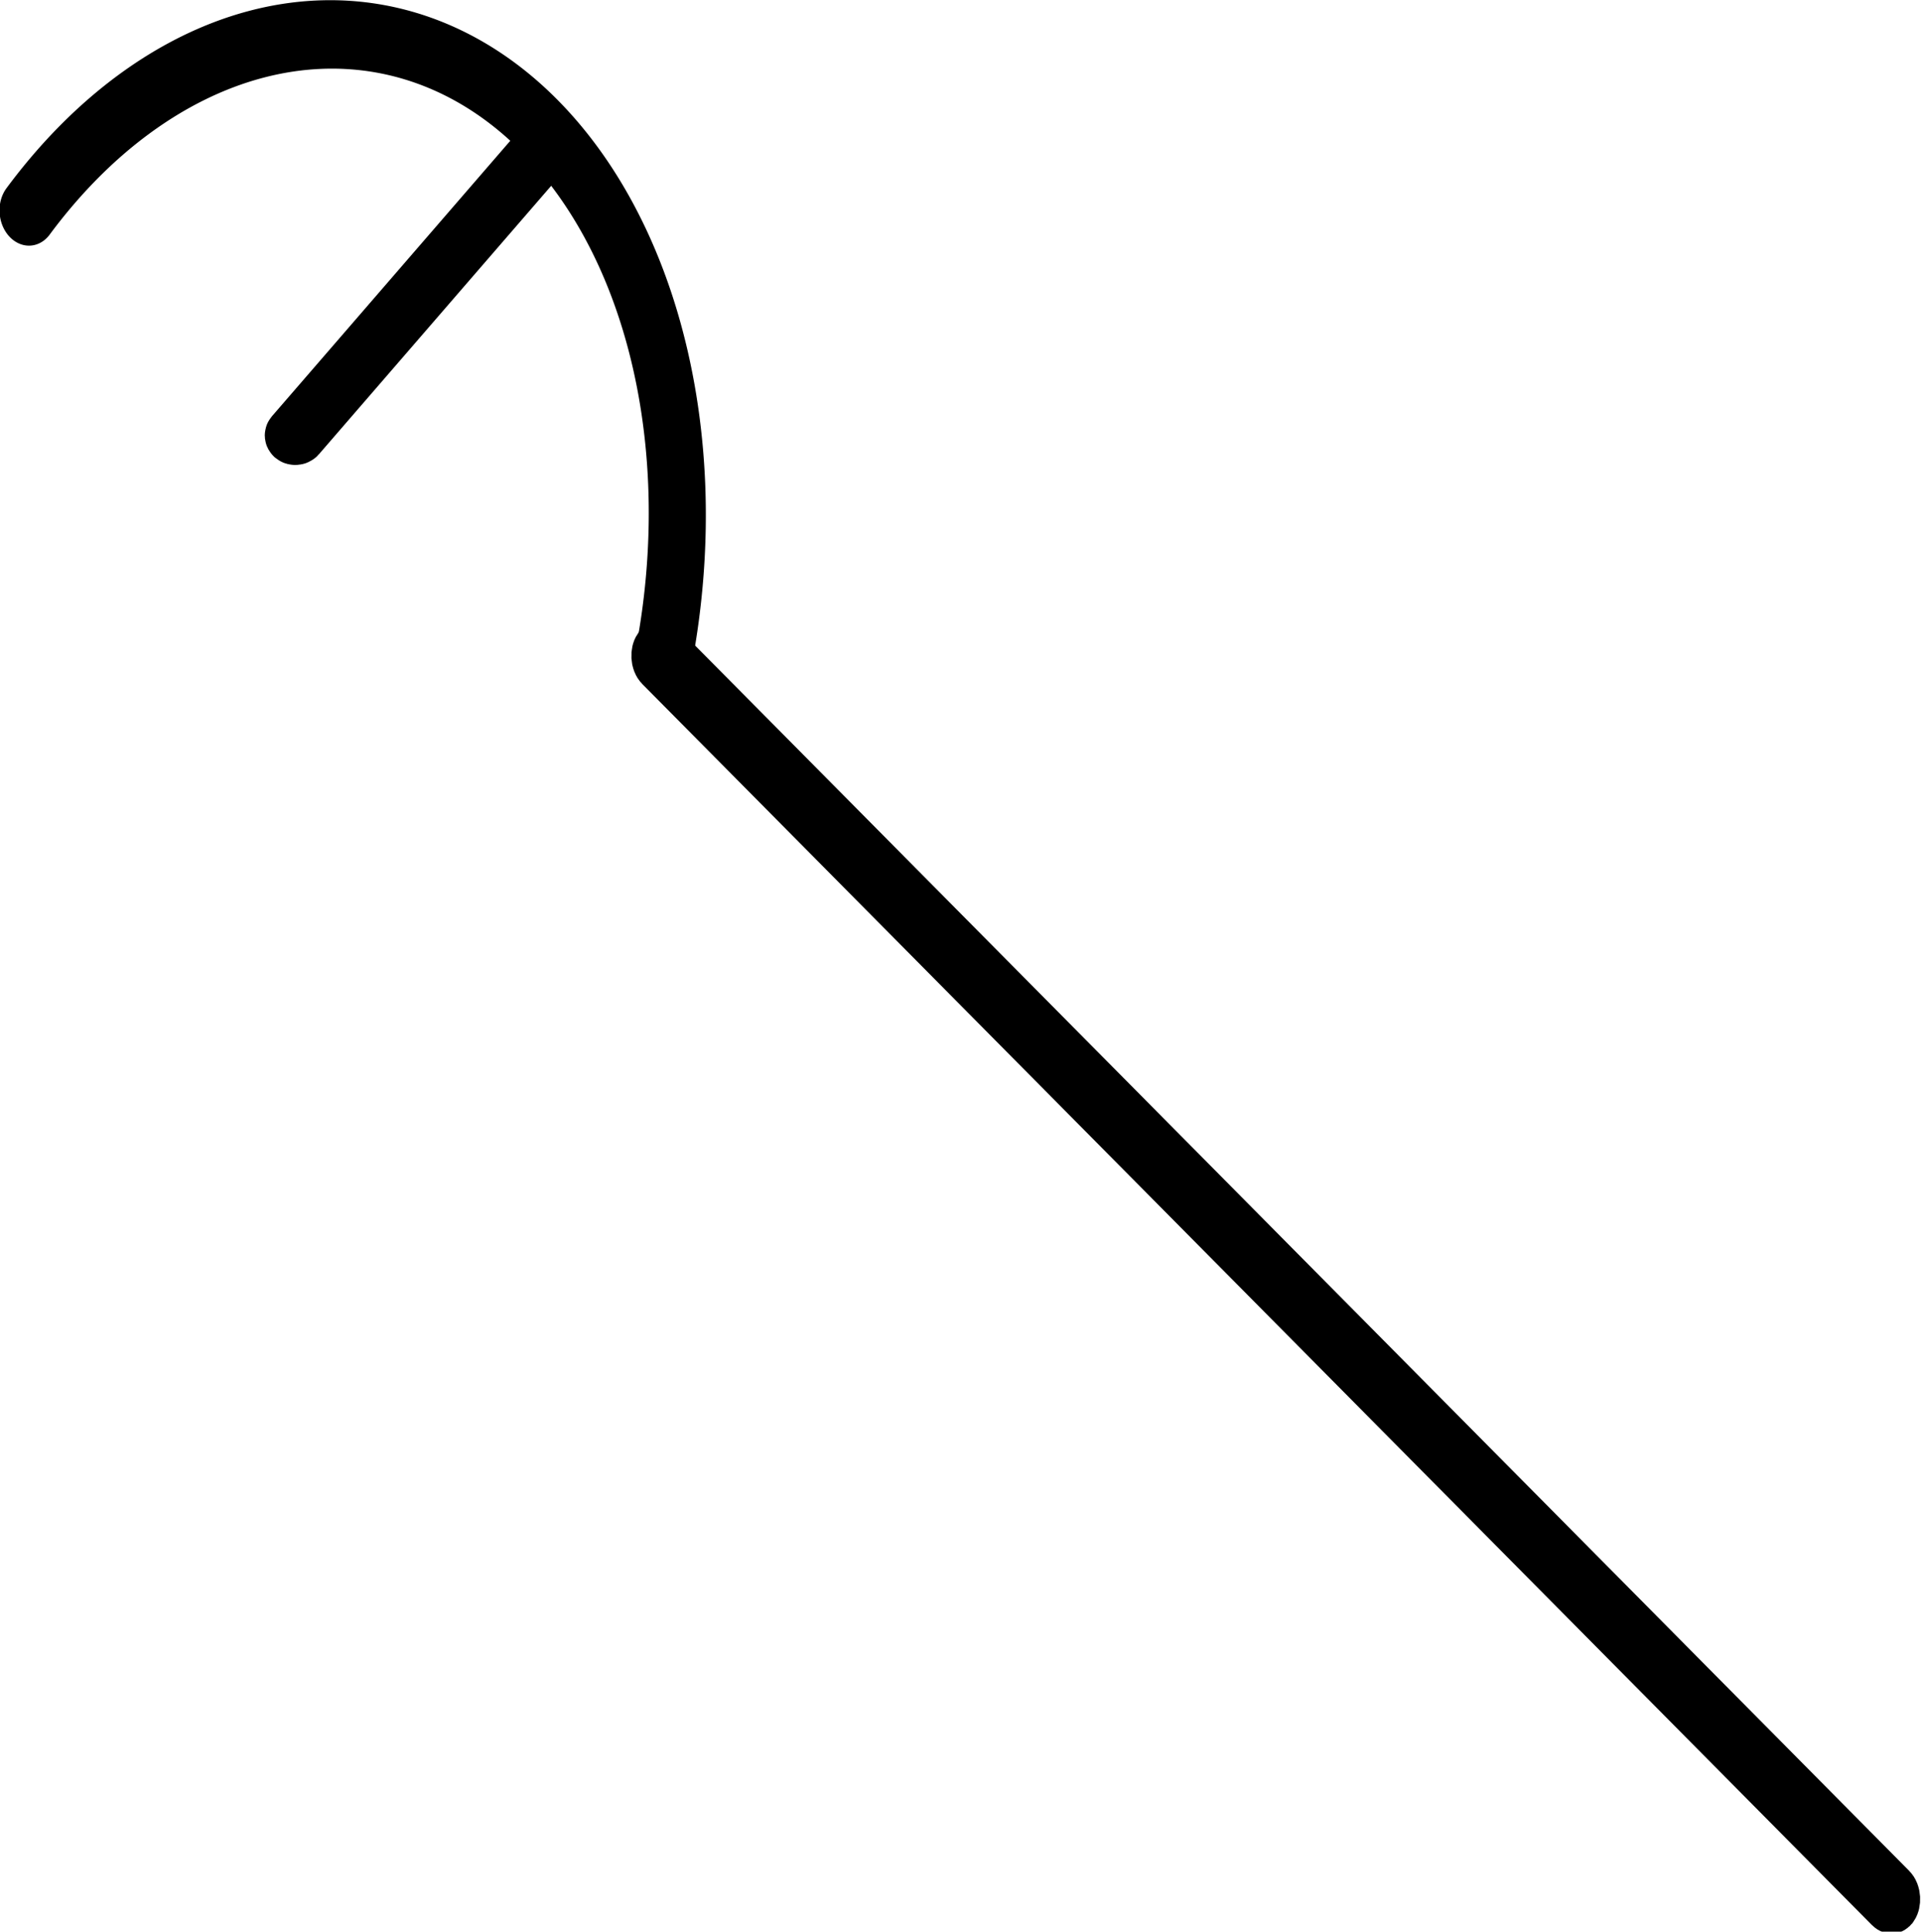 <?xml version="1.0" encoding="UTF-8" standalone="no"?>
<!-- Created with Inkscape (http://www.inkscape.org/) -->

<svg
   width="203.872mm"
   height="204.977mm"
   viewBox="0 0 203.872 204.977"
   version="1.1"
   id="svg1"
   inkscape:export-filename="runy\S.png"
   inkscape:export-xdpi="96"
   inkscape:export-ydpi="96"
   inkscape:version="1.3 (0e150ed6c4, 2023-07-21)"
   sodipodi:docname="runy_do_edycji.svg"
   xmlns:inkscape="http://www.inkscape.org/namespaces/inkscape"
   xmlns:sodipodi="http://sodipodi.sourceforge.net/DTD/sodipodi-0.dtd"
   xmlns="http://www.w3.org/2000/svg"
   xmlns:svg="http://www.w3.org/2000/svg">
  <sodipodi:namedview
     id="namedview1"
     pagecolor="#ffffff"
     bordercolor="#999999"
     borderopacity="1"
     inkscape:showpageshadow="2"
     inkscape:pageopacity="0"
     inkscape:pagecheckerboard="0"
     inkscape:deskcolor="#d1d1d1"
     inkscape:document-units="mm"
     inkscape:zoom="0.1767767"
     inkscape:cx="-336.58283"
     inkscape:cy="1168.1404"
     inkscape:window-width="2560"
     inkscape:window-height="1377"
     inkscape:window-x="-8"
     inkscape:window-y="-8"
     inkscape:window-maximized="1"
     inkscape:current-layer="g5" />
  <defs
     id="defs1">
    <inkscape:path-effect
       effect="fillet_chamfer"
       id="path-effect40"
       is_visible="true"
       lpeversion="1"
       nodesatellites_param="F,0,0,1,0,0,0,1 @ F,0,0,1,0,0.861,0,1 @ F,0,0,1,0,0.824,0,1 @ F,0,0,1,0,0,0,1 @ F,0,0,1,0,0,0,1 @ F,0,0,1,0,0,0,1 @ F,0,0,1,0,0,0,1 @ F,0,0,1,0,0.902,0,1 @ F,0,0,1,0,0.774,0,1 @ F,0,0,1,0,0,0,1 @ F,0,0,1,0,0,0,1 @ F,0,0,1,0,0,0,1"
       radius="0"
       unit="px"
       method="auto"
       mode="F"
       chamfer_steps="1"
       flexible="false"
       use_knot_distance="true"
       apply_no_radius="true"
       apply_with_radius="true"
       only_selected="false"
       hide_knots="false" />
    <clipPath
       clipPathUnits="userSpaceOnUse"
       id="clipPath47">
      <rect
         style="opacity:1;fill:none;stroke:#000000;stroke-width:38.373;stroke-linecap:round;stroke-dasharray:none;stroke-opacity:1"
         id="rect47"
         width="1003.573"
         height="602.758"
         x="-213.808"
         y="-45.195"
         ry="2.507" />
    </clipPath>
    <clipPath
       clipPathUnits="userSpaceOnUse"
       id="clipPath47-3">
      <rect
         style="opacity:1;fill:none;stroke:#000000;stroke-width:38.373;stroke-linecap:round;stroke-dasharray:none;stroke-opacity:1"
         id="rect47-6"
         width="1003.573"
         height="602.758"
         x="-213.808"
         y="-45.195"
         ry="2.507" />
    </clipPath>
  </defs>
  <g
     inkscape:label="Warstwa 1"
     inkscape:groupmode="layer"
     id="layer1"
     transform="translate(-3.819,-40.006)">
    <g
       id="g5"
       transform="rotate(14.854,81.182,-23.689)"
       style="stroke-width:6.4;stroke-dasharray:none">
      <path
         style="fill:none;stroke:#000000;stroke-width:17.24;stroke-linecap:round;stroke-dasharray:none;stroke-opacity:1"
         id="path34"
         transform="matrix(0.859,-0.512,0.613,0.79,0,0)"
         sodipodi:type="arc"
         sodipodi:cx="288.94717"
         sodipodi:cy="634.50806"
         sodipodi:rx="47.462315"
         sodipodi:ry="74.321297"
         sodipodi:start="1.8021378"
         sodipodi:end="4.1690316"
         sodipodi:arc-type="arc"
         d="m 278.065,706.849 a 47.462,74.321 0 0 1 -36.004,-60.794 47.462,74.321 0 0 1 22.347,-75.165"
         sodipodi:open="true" />
      <path
         style="fill:none;stroke:#000000;stroke-width:5.816;stroke-linecap:round;stroke-dasharray:none;stroke-opacity:1"
         id="path32"
         transform="matrix(0.998,0.07,0.016,-1,0,0)"
         sodipodi:type="arc"
         sodipodi:cx="426.78241"
         sodipodi:cy="59.434761"
         sodipodi:rx="86.92009"
         sodipodi:ry="117.6822"
         sodipodi:start="0.56925502"
         sodipodi:end="4.5003381"
         sodipodi:arc-type="arc"
         d="M 499.995,122.866 A 86.92,117.682 0 0 1 400.364,171.55 86.92,117.682 0 0 1 339.964,53.743 86.92,117.682 0 0 1 408.489,-55.612"
         sodipodi:open="true" />
      <path
         style="fill:none;stroke:#000000;stroke-width:5.753;stroke-linecap:round;stroke-dasharray:none;stroke-opacity:1"
         id="path35"
         transform="matrix(0.956,0.293,-0.623,0.782,0,0)"
         sodipodi:type="arc"
         sodipodi:cx="569.29376"
         sodipodi:cy="-33.128658"
         sodipodi:rx="5.9368949"
         sodipodi:ry="43.472397"
         sodipodi:start="1.8021378"
         sodipodi:end="4.1690316"
         sodipodi:open="true"
         sodipodi:arc-type="arc"
         d="m 567.933,9.186 a 5.937,43.472 0 0 1 -4.504,-35.56 5.937,43.472 0 0 1 2.795,-43.966" />
      <path
         style="fill:none;stroke:#000000;stroke-width:7.36;stroke-linecap:round;stroke-dasharray:none;stroke-opacity:1"
         id="path35-3"
         transform="matrix(0.958,0.287,-0.628,0.779,0,0)"
         sodipodi:type="arc"
         sodipodi:cx="253.85335"
         sodipodi:cy="-448.01492"
         sodipodi:rx="6.5255675"
         sodipodi:ry="47.736641"
         sodipodi:start="1.8021378"
         sodipodi:end="4.1690316"
         sodipodi:open="true"
         sodipodi:arc-type="arc"
         d="m 252.357,-401.55 a 6.526,47.737 0 0 1 -4.95,-39.048 6.526,47.737 0 0 1 3.073,-48.279"
         inkscape:export-filename="G.png"
         inkscape:export-xdpi="96"
         inkscape:export-ydpi="96" />
      <path
         style="fill:none;stroke:#000000;stroke-width:7.455;stroke-linecap:round;stroke-dasharray:none;stroke-opacity:1"
         id="path35-3-0"
         transform="matrix(0.931,0.366,-0.557,0.831,0,0)"
         sodipodi:type="arc"
         sodipodi:cx="436.02454"
         sodipodi:cy="-347.26624"
         sodipodi:rx="7.6410508"
         sodipodi:ry="56.72068"
         sodipodi:start="1.8021378"
         sodipodi:end="4.1690316"
         sodipodi:open="true"
         sodipodi:arc-type="arc"
         d="m 434.273,-292.057 a 7.641,56.721 0 0 1 -5.796,-46.397 7.641,56.721 0 0 1 3.598,-57.365" />
      <path
         style="fill:none;stroke:#000000;stroke-width:7.651;stroke-linecap:round;stroke-dasharray:none;stroke-opacity:1"
         id="path35-3-0-9"
         transform="matrix(0.931,0.365,-0.557,0.83,0,0)"
         sodipodi:type="arc"
         sodipodi:cx="467.52921"
         sodipodi:cy="-338.57175"
         sodipodi:rx="7.8422127"
         sodipodi:ry="58.207317"
         sodipodi:start="1.8021378"
         sodipodi:end="4.1690316"
         sodipodi:open="true"
         sodipodi:arc-type="arc"
         d="m 465.731,-281.915 a 7.842,58.207 0 0 1 -5.949,-47.613 7.842,58.207 0 0 1 3.692,-58.868" />
      <path
         style="fill:none;stroke:#000000;stroke-width:10.538;stroke-linecap:round;stroke-dasharray:none;stroke-opacity:1"
         id="path35-5"
         transform="matrix(0.199,-0.98,0.675,0.737,0,0)"
         sodipodi:type="arc"
         sodipodi:cx="668.09656"
         sodipodi:cy="619.79163"
         sodipodi:rx="21.446959"
         sodipodi:ry="156.08917"
         sodipodi:start="1.8021378"
         sodipodi:end="4.1690316"
         sodipodi:open="true"
         sodipodi:arc-type="arc"
         d="M 663.179,771.723 A 21.447,156.089 0 0 1 646.91,644.044 21.447,156.089 0 0 1 657.008,486.183" />
      <g
         id="g38"
         transform="matrix(1.306,0.192,-0.192,1.306,-43.026,396.551)"
         style="stroke-width:5;stroke-dasharray:none">
        <path
           style="fill:none;stroke:#000000;stroke-width:10.927;stroke-linecap:round;stroke-dasharray:none;stroke-opacity:1"
           id="path33"
           transform="rotate(158.293)"
           sodipodi:type="arc"
           sodipodi:cx="177.20004"
           sodipodi:cy="24.79434"
           sodipodi:rx="34.798859"
           sodipodi:ry="52.206814"
           sodipodi:start="0.73683837"
           sodipodi:end="4.3209924"
           sodipodi:arc-type="arc"
           d="M 202.972,59.875 A 34.799,52.207 0 0 1 164.917,73.641 34.799,52.207 0 0 1 142.405,25.594 34.799,52.207 0 0 1 163.925,-23.464"
           sodipodi:open="true" />
        <path
           style="fill:none;stroke:#000000;stroke-width:10.927;stroke-linecap:round;stroke-dasharray:none;stroke-opacity:1"
           id="path33-7"
           transform="rotate(-21.707)"
           sodipodi:type="arc"
           sodipodi:cx="-149.45551"
           sodipodi:cy="70.885017"
           sodipodi:rx="34.798859"
           sodipodi:ry="52.206814"
           sodipodi:start="0.73683837"
           sodipodi:end="4.3209924"
           sodipodi:arc-type="arc"
           d="m -123.684,105.965 a 34.799,52.207 0 0 1 -38.055,13.766 34.799,52.207 0 0 1 -22.511,-48.047 34.799,52.207 0 0 1 21.52,-49.058"
           sodipodi:open="true" />
      </g>
      <path
         style="fill:none;stroke:#000000;stroke-width:9.194;stroke-linecap:round;stroke-dasharray:none;stroke-opacity:1"
         id="path35-0"
         transform="matrix(0.711,0.703,-0.661,0.75,0,0)"
         sodipodi:type="arc"
         sodipodi:cx="118.9119"
         sodipodi:cy="405.94498"
         sodipodi:rx="9.3406839"
         sodipodi:ry="70.572128"
         sodipodi:start="1.8021378"
         sodipodi:end="4.1690316"
         sodipodi:open="true"
         sodipodi:arc-type="arc"
         d="m 116.77,474.637 a 9.341,70.572 0 0 1 -7.086,-57.727 9.341,70.572 0 0 1 4.398,-71.373" />
      <path
         style="fill:none;stroke:#000000;stroke-width:10.734;stroke-linecap:round;stroke-dasharray:none;stroke-opacity:1"
         id="path35-0-0"
         transform="matrix(0.67,0.743,-0.73,0.684,0,0)"
         sodipodi:type="arc"
         sodipodi:cx="182.91745"
         sodipodi:cy="425.95087"
         sodipodi:rx="10.887793"
         sodipodi:ry="82.525124"
         sodipodi:start="1.8021378"
         sodipodi:end="4.1690316"
         sodipodi:open="true"
         sodipodi:arc-type="arc"
         d="m 180.421,506.277 a 10.888,82.525 0 0 1 -8.259,-67.504 10.888,82.525 0 0 1 5.126,-83.462" />
      <path
         style="fill:none;stroke:#000000;stroke-width:9.499;stroke-linecap:round;stroke-dasharray:none;stroke-opacity:1"
         id="path36"
         transform="rotate(-14.854)"
         sodipodi:type="arc"
         sodipodi:cx="-503.38977"
         sodipodi:cy="84.622597"
         sodipodi:rx="117.62621"
         sodipodi:ry="86.460289"
         sodipodi:start="1.5707963"
         sodipodi:end="4.712389"
         sodipodi:arc-type="arc"
         d="m -503.39,171.083 a 117.626,86.46 0 0 1 -101.867,-43.23 117.626,86.46 0 0 1 0,-86.46 117.626,86.46 0 0 1 101.867,-43.23"
         sodipodi:open="true" />
      <path
         style="fill:none;stroke:#000000;stroke-width:9.499;stroke-linecap:round;stroke-dasharray:none;stroke-opacity:1"
         id="path37"
         transform="rotate(-33.859)"
         sodipodi:type="arc"
         sodipodi:cx="-466.3508"
         sodipodi:cy="-221.17073"
         sodipodi:rx="33.930641"
         sodipodi:ry="57.504284"
         sodipodi:start="6.2456588"
         sodipodi:end="1.8422794"
         sodipodi:arc-type="arc"
         d="m -432.444,-223.328 a 33.931,57.504 0 0 1 -12.878,47.287 33.931,57.504 0 0 1 -30.127,10.269"
         sodipodi:open="true" />
      <path
         style="fill:none;stroke:#000000;stroke-width:9.499;stroke-linecap:round;stroke-dasharray:none;stroke-opacity:1"
         id="path37-3"
         transform="rotate(63.688)"
         sodipodi:type="arc"
         sodipodi:cx="77.967911"
         sodipodi:cy="471.93781"
         sodipodi:rx="33.930637"
         sodipodi:ry="57.504284"
         sodipodi:start="6.2456588"
         sodipodi:end="1.8422794"
         sodipodi:arc-type="arc"
         d="m 111.875,469.78 a 33.931,57.504 0 0 1 -12.878,47.287 33.931,57.504 0 0 1 -30.127,10.269"
         sodipodi:open="true" />
      <ellipse
         style="opacity:1;fill:#000000;stroke:#000000;stroke-width:1.699;stroke-linecap:round;stroke-dasharray:none;stroke-opacity:1"
         id="path38"
         transform="rotate(-14.854)"
         cx="-555.201"
         cy="79.958"
         rx="11.952"
         ry="12.079"
         inkscape:export-filename="Ę.png"
         inkscape:export-xdpi="96"
         inkscape:export-ydpi="96" />
      <path
         style="fill:none;stroke:#000000;stroke-width:6.865;stroke-linecap:round;stroke-dasharray:none;stroke-opacity:1"
         id="path32-5"
         transform="matrix(0.99,-0.144,-0.198,-0.98,0,0)"
         sodipodi:type="arc"
         sodipodi:cx="-193.39725"
         sodipodi:cy="-115.79569"
         sodipodi:rx="163.81174"
         sodipodi:ry="144.6644"
         sodipodi:start="1.6831708"
         sodipodi:end="3.8824887"
         sodipodi:arc-type="arc"
         d="M -211.767,27.956 A 163.812,144.664 0 0 1 -346.779,-65.002 163.812,144.664 0 0 1 -314.268,-213.437"
         sodipodi:open="true" />
      <path
         style="fill:none;stroke:#000000;stroke-width:6.097;stroke-linecap:round;stroke-dasharray:none;stroke-opacity:1"
         id="path32-5-2"
         transform="matrix(-0.774,0.634,0.675,0.738,0,0)"
         sodipodi:type="arc"
         sodipodi:cx="193.45944"
         sodipodi:cy="-109.74936"
         sodipodi:rx="41.18745"
         sodipodi:ry="36.373203"
         sodipodi:start="1.1963673"
         sodipodi:end="3.8824887"
         sodipodi:arc-type="arc"
         d="m 208.523,-75.896 a 41.187,36.373 0 0 1 -49.007,-13.25 41.187,36.373 0 0 1 3.552,-45.153"
         sodipodi:open="true" />
      <path
         style="color:#000000;fill:#000000;fill-rule:evenodd;stroke:none;stroke-width:0;stroke-dasharray:none"
         d="m 593.328,120.223 c -1.061,-0.029 -2.163,0.29 -3.027,1.031 -0.36,0.309 -0.284,0.859 0.094,1.148 l 0.005,0.004 c 0.362,0.276 0.874,0.188 1.25,-0.064 0.469,-0.314 1.025,-0.442 1.631,-0.426 0.888,0.024 1.843,0.41 2.498,1.01 1.144,1.046 1.584,2.452 1.48,3.918 -0.103,1.466 -0.785,2.958 -1.852,4.004 -0.176,0.172 -0.361,0.335 -0.555,0.488 -0.391,0.309 -0.535,0.858 -0.279,1.286 l 0.009,0.015 c 0.219,0.367 0.697,0.489 1.043,0.238 0.341,-0.248 0.665,-0.521 0.968,-0.818 1.378,-1.351 2.222,-3.199 2.355,-5.094 0.134,-1.894 -0.477,-3.867 -2.027,-5.285 -0.975,-0.891 -2.272,-1.419 -3.594,-1.455 z"
         id="path41"
         transform="matrix(3.85,-1.021,1.021,3.85,-2641.212,101.936)"
         inkscape:original-d="m 593.32812,120.22266 c -1.32217,-0.0363 -2.70819,0.4675 -3.61718,1.65625 l 1.34375,1.02734 c 0.5555,-0.72647 1.33816,-1.01464 2.22656,-0.99023 0.8884,0.0244 1.84285,0.41042 2.49805,1.00976 1.14379,1.04629 1.58395,2.45239 1.48047,3.91797 -0.10349,1.46558 -0.78457,2.95753 -1.85157,4.00391 -0.38914,0.38162 -0.82615,0.71873 -1.29687,1 l 0.86914,1.45312 c 0.58316,-0.34845 1.12576,-0.76604 1.61328,-1.24414 1.37796,-1.35133 2.2217,-3.19929 2.35547,-5.09375 0.13377,-1.89446 -0.47653,-3.86654 -2.02735,-5.28516 -0.97454,-0.89147 -2.27157,-1.41876 -3.59375,-1.45507 z"
         inkscape:path-effect="#path-effect40" />
      <path
         style="fill:none;stroke:#000000;stroke-width:9.47;stroke-linecap:round;stroke-dasharray:none;stroke-opacity:1"
         id="path42"
         transform="rotate(-14.854)"
         sodipodi:type="arc"
         sodipodi:cx="959.72504"
         sodipodi:cy="271.41144"
         sodipodi:rx="69.469231"
         sodipodi:ry="140.09596"
         sodipodi:start="1.964481"
         sodipodi:end="4.3094005"
         sodipodi:arc-type="arc"
         d="M 933.077,400.79 A 69.469,140.096 0 0 1 890.257,272.063 69.469,140.096 0 0 1 932.481,142.538"
         sodipodi:open="true" />
      <path
         style="fill:none;stroke:#000000;stroke-width:9.47;stroke-linecap:round;stroke-dasharray:none;stroke-opacity:1"
         id="path42-2"
         transform="matrix(-0.967,0.256,0.256,0.967,0,0)"
         sodipodi:type="arc"
         sodipodi:cx="-711.2821"
         sodipodi:cy="271.01852"
         sodipodi:rx="69.469231"
         sodipodi:ry="140.09596"
         sodipodi:start="1.964481"
         sodipodi:end="4.3094005"
         sodipodi:arc-type="arc"
         d="M -737.93,400.397 A 69.469,140.096 0 0 1 -780.751,271.67 69.469,140.096 0 0 1 -738.526,142.145"
         sodipodi:open="true" />
      <path
         sodipodi:type="star"
         style="fill:none;stroke:#000000;stroke-width:28.173;stroke-linecap:round;stroke-dasharray:none;stroke-opacity:1"
         id="path43"
         inkscape:flatsided="true"
         sodipodi:sides="3"
         sodipodi:cx="273"
         sodipodi:cy="400"
         sodipodi:r1="366.53104"
         sodipodi:r2="317.4252"
         sodipodi:arg1="0.5259142"
         sodipodi:arg2="1.5731118"
         inkscape:rounded="0"
         inkscape:randomized="0"
         d="M 590,584 -44.849,582.53 273.849,33.47 Z"
         transform="matrix(0.299,-0.079,0.079,0.299,-586.791,523.869)"
         inkscape:transform-center-x="-2.1912317e-06"
         clip-path="url(#clipPath47)" />
      <path
         sodipodi:type="star"
         style="fill:none;stroke:#000000;stroke-width:28.173;stroke-linecap:round;stroke-dasharray:none;stroke-opacity:1"
         id="path43-9"
         inkscape:flatsided="true"
         sodipodi:sides="3"
         sodipodi:cx="273"
         sodipodi:cy="400"
         sodipodi:r1="366.53104"
         sodipodi:r2="317.4252"
         sodipodi:arg1="0.5259142"
         sodipodi:arg2="1.5731118"
         inkscape:rounded="0"
         inkscape:randomized="0"
         d="M 590,584 -44.849,582.53 273.849,33.47 Z"
         transform="matrix(0.299,-0.079,-0.079,-0.299,-564.227,609.948)"
         inkscape:transform-center-x="-8.2328169e-06"
         clip-path="url(#clipPath47-3)"
         inkscape:transform-center-y="2.2062461e-06" />
      <rect
         style="fill:none;stroke:#000000;stroke-width:4.525;stroke-linecap:round;stroke-dasharray:none;stroke-opacity:1"
         id="rect42"
         width="64.198"
         height="1.221"
         x="-475.92"
         y="-212.405"
         transform="rotate(-14.854)"
         ry="0.61" />
      <rect
         style="fill:none;stroke:#000000;stroke-width:7.221;stroke-linecap:round;stroke-dasharray:none;stroke-opacity:1"
         id="rect42-2"
         width="251.296"
         height="2.231"
         x="-609.913"
         y="696.296"
         transform="rotate(45.146)"
         ry="1.115"
         inkscape:export-filename="N.png"
         inkscape:export-xdpi="96"
         inkscape:export-ydpi="96" />
      <rect
         style="fill:none;stroke:#000000;stroke-width:7.998;stroke-linecap:round;stroke-dasharray:none;stroke-opacity:1"
         id="rect42-2-3"
         width="91.169"
         height="0.809"
         x="606.82"
         y="609.073"
         transform="rotate(135.146)"
         ry="0.405"
         inkscape:export-filename="J.png"
         inkscape:export-xdpi="96"
         inkscape:export-ydpi="96" />
      <rect
         style="fill:none;stroke:#000000;stroke-width:6.655;stroke-linecap:round;stroke-dasharray:none;stroke-opacity:1"
         id="rect42-2-3-7"
         width="76.54"
         height="0.667"
         x="612.96"
         y="519.923"
         transform="matrix(-0.72,0.694,-0.716,-0.698,0,0)"
         ry="0.334"
         inkscape:export-filename="J.png"
         inkscape:export-xdpi="96"
         inkscape:export-ydpi="96" />
      <g
         id="g53"
         transform="matrix(1.088,0,0,1.088,169.185,-695.003)"
         inkscape:export-filename="P.png"
         inkscape:export-xdpi="96"
         inkscape:export-ydpi="96">
        <path
           style="fill:none;stroke:#000000;stroke-width:9.47;stroke-linecap:round;stroke-dasharray:none;stroke-opacity:1"
           id="path42-2-1"
           transform="matrix(-0.815,0.58,0.58,0.815,0,0)"
           sodipodi:type="arc"
           sodipodi:cx="-14.350815"
           sodipodi:cy="202.21869"
           sodipodi:rx="53.118828"
           sodipodi:ry="140.09596"
           sodipodi:start="1.964481"
           sodipodi:end="4.5093748"
           sodipodi:arc-type="arc"
           d="M -34.727,331.598 A 53.119,140.096 0 0 1 -67.228,188.883 53.119,140.096 0 0 1 -25.061,65"
           sodipodi:open="true" />
        <path
           style="fill:none;stroke:#000000;stroke-width:9.47;stroke-linecap:round;stroke-dasharray:none;stroke-opacity:1"
           id="path42-2-1-1"
           transform="matrix(-0.999,-0.043,-0.043,0.999,0,0)"
           sodipodi:type="arc"
           sodipodi:cx="-139.85358"
           sodipodi:cy="132.76239"
           sodipodi:rx="53.118828"
           sodipodi:ry="140.09596"
           sodipodi:start="1.964481"
           sodipodi:end="4.5093748"
           sodipodi:arc-type="arc"
           d="M -160.23,262.141 A 53.119,140.096 0 0 1 -192.731,119.427 53.119,140.096 0 0 1 -150.564,-4.456"
           sodipodi:open="true" />
        <rect
           style="fill:none;stroke:#000000;stroke-width:6.655;stroke-linecap:round;stroke-dasharray:none;stroke-opacity:1"
           id="rect42-2-3-7-5"
           width="76.54"
           height="0.667"
           x="-140.831"
           y="-299.786"
           transform="matrix(-0.967,0.256,-0.286,-0.958,0,0)"
           ry="0.334"
           inkscape:export-filename="J.png"
           inkscape:export-xdpi="96"
           inkscape:export-ydpi="96" />
      </g>
      <g
         id="g52"
         transform="matrix(1.141,0,0,1.141,-955.498,354.599)"
         inkscape:export-filename="Ó.png"
         inkscape:export-xdpi="96"
         inkscape:export-ydpi="96">
        <g
           id="g51"
           style="stroke-width:6.4;stroke-dasharray:none"
           transform="matrix(0.95,0,0,0.95,5.234,14.532)">
          <ellipse
             style="fill:#000000;stroke:#000000;stroke-width:0.997;stroke-linecap:round;stroke-dasharray:none;stroke-opacity:1"
             id="path38-5"
             transform="rotate(-14.854)"
             cx="113.264"
             cy="71.097"
             rx="7.012"
             ry="7.086"
             inkscape:export-filename="Ę.png"
             inkscape:export-xdpi="96"
             inkscape:export-ydpi="96" />
          <path
             style="fill:none;stroke:#000000;stroke-width:7.665;stroke-linecap:round;stroke-dasharray:none;stroke-opacity:1"
             id="path42-5"
             transform="rotate(-14.854)"
             sodipodi:type="arc"
             sodipodi:cx="203.58069"
             sodipodi:cy="186.39871"
             sodipodi:rx="113.01119"
             sodipodi:ry="115.97205"
             sodipodi:start="1.964481"
             sodipodi:end="4.3094005"
             sodipodi:arc-type="arc"
             d="M 160.23,293.499 A 113.011,115.972 0 0 1 90.571,186.938 113.011,115.972 0 0 1 159.261,79.717"
             sodipodi:open="true" />
          <path
             style="fill:none;stroke:#000000;stroke-width:7.665;stroke-linecap:round;stroke-dasharray:none;stroke-opacity:1"
             id="path42-5-7"
             transform="matrix(-0.967,0.256,0.256,0.967,0,0)"
             sodipodi:type="arc"
             sodipodi:cx="-21.547628"
             sodipodi:cy="185.80814"
             sodipodi:rx="113.01119"
             sodipodi:ry="115.97205"
             sodipodi:start="1.964481"
             sodipodi:end="4.3094005"
             sodipodi:arc-type="arc"
             d="M -64.898,292.909 A 113.011,115.972 0 0 1 -134.558,186.348 113.011,115.972 0 0 1 -65.867,79.126"
             sodipodi:open="true"
             inkscape:export-filename="O.svg"
             inkscape:export-xdpi="96"
             inkscape:export-ydpi="96" />
        </g>
        <rect
           style="fill:none;stroke:#000000;stroke-width:6.167;stroke-linecap:round;stroke-dasharray:none;stroke-opacity:1"
           id="rect42-2-3-7-8"
           width="59.938"
           height="1.513"
           x="-40.274"
           y="-110.956"
           transform="matrix(-0.519,0.855,-0.871,-0.491,0,0)"
           ry="0.059"
           inkscape:export-filename="J.png"
           inkscape:export-xdpi="96"
           inkscape:export-ydpi="96" />
        <rect
           style="fill:none;stroke:#000000;stroke-width:6.167;stroke-linecap:round;stroke-dasharray:none;stroke-opacity:1"
           id="rect42-2-3-7-8-4"
           width="61.078"
           height="0.863"
           x="110.427"
           y="39.519"
           transform="matrix(0.874,0.485,0.513,-0.858,0,0)"
           ry="0.059"
           inkscape:export-filename="J.png"
           inkscape:export-xdpi="96"
           inkscape:export-ydpi="96" />
      </g>
      <rect
         style="fill:none;stroke:#000000;stroke-width:6.661;stroke-linecap:round;stroke-dasharray:none;stroke-opacity:1"
         id="rect42-2-3-7-2"
         width="45.04"
         height="0.393"
         x="597.094"
         y="-613.63"
         transform="matrix(-0.694,-0.72,0.698,-0.716,0,0)"
         ry="0.196"
         inkscape:export-filename="Ń.png"
         inkscape:export-xdpi="96"
         inkscape:export-ydpi="96" />
      <path
         style="fill:none;stroke:#000000;stroke-width:7.17;stroke-linecap:round;stroke-dasharray:none;stroke-opacity:1"
         id="path47"
         transform="matrix(-0.256,-0.967,-0.967,0.256,0,0)"
         sodipodi:type="arc"
         sodipodi:cx="265.02817"
         sodipodi:cy="443.56497"
         sodipodi:rx="155.22815"
         sodipodi:ry="63.697365"
         sodipodi:start="1.5707963"
         sodipodi:end="4.712389"
         sodipodi:open="true"
         sodipodi:arc-type="arc"
         d="m 265.028,507.262 a 155.228,63.697 0 0 1 -134.432,-31.849 155.228,63.697 0 0 1 0,-63.697 155.228,63.697 0 0 1 134.432,-31.849" />
      <g
         id="g57"
         transform="matrix(0.89,0.053,0.053,1.077,645.649,-555.944)"
         inkscape:export-filename="R.png"
         inkscape:export-xdpi="96"
         inkscape:export-ydpi="96">
        <path
           style="fill:none;stroke:#000000;stroke-width:6.61;stroke-linecap:round;stroke-dasharray:none;stroke-opacity:1"
           id="path47-0"
           transform="matrix(-0.256,-0.967,-0.967,0.256,0,0)"
           sodipodi:type="arc"
           sodipodi:cx="-187.55685"
           sodipodi:cy="-112.1435"
           sodipodi:rx="56.514702"
           sodipodi:ry="23.190622"
           sodipodi:start="1.5707963"
           sodipodi:end="4.712389"
           sodipodi:open="true"
           sodipodi:arc-type="arc"
           d="m -187.557,-88.953 a 56.515,23.191 0 0 1 -48.943,-11.595 56.515,23.191 0 0 1 0,-23.191 56.515,23.191 0 0 1 48.943,-11.595" />
        <path
           style="fill:none;stroke:#000000;stroke-width:7.17;stroke-linecap:round;stroke-dasharray:none;stroke-opacity:1"
           id="path47-0-7"
           transform="rotate(75.146)"
           sodipodi:type="arc"
           sodipodi:cx="278.03452"
           sodipodi:cy="-112.3628"
           sodipodi:rx="155.22815"
           sodipodi:ry="63.697365"
           sodipodi:start="1.5707963"
           sodipodi:end="4.712389"
           sodipodi:open="true"
           sodipodi:arc-type="arc"
           d="M 278.035,-48.665 A 155.228,63.697 0 0 1 143.603,-80.514 a 155.228,63.697 0 0 1 -1e-5,-63.697 155.228,63.697 0 0 1 134.432,-31.849" />
        <path
           style="fill:none;stroke:#000000;stroke-width:7.17;stroke-linecap:round;stroke-dasharray:none;stroke-opacity:1"
           id="path47-0-7-1"
           transform="rotate(75.146)"
           sodipodi:type="arc"
           sodipodi:cx="278.1817"
           sodipodi:cy="-240.19415"
           sodipodi:rx="155.22815"
           sodipodi:ry="63.697365"
           sodipodi:start="1.5707963"
           sodipodi:end="2.8797933"
           sodipodi:arc-type="arc"
           d="M 278.182,-176.497 A 155.228,63.697 0 0 1 128.243,-223.708"
           sodipodi:open="true" />
        <path
           style="fill:none;stroke:#000000;stroke-width:7.17;stroke-linecap:round;stroke-dasharray:none;stroke-opacity:1"
           id="path47-0-7-1-4"
           transform="matrix(0.256,0.967,0.967,-0.256,0,0)"
           sodipodi:type="arc"
           sodipodi:cx="278.00363"
           sodipodi:cy="-15.078467"
           sodipodi:rx="155.22815"
           sodipodi:ry="63.697365"
           sodipodi:start="1.5707963"
           sodipodi:end="2.8797933"
           sodipodi:arc-type="arc"
           d="M 278.004,48.619 A 155.228,63.697 0 0 1 128.065,1.408"
           sodipodi:open="true" />
      </g>
      <rect
         style="fill:none;stroke:#000000;stroke-width:7.371;stroke-linecap:round;stroke-dasharray:none;stroke-opacity:1"
         id="rect48"
         width="36.442"
         height="1.2"
         x="506.831"
         y="-264.613"
         transform="matrix(-0.967,0.256,0.256,0.967,0,0)"
         ry="0.6" />
      <rect
         style="fill:none;stroke:#000000;stroke-width:7.371;stroke-linecap:round;stroke-dasharray:none;stroke-opacity:1"
         id="rect48-5"
         width="36.442"
         height="1.2"
         x="-380.384"
         y="-264.433"
         transform="rotate(-14.854)"
         ry="0.6" />
      <g
         id="g55"
         transform="matrix(0.969,0.048,0.048,1.137,-3.275,-26.909)">
        <g
           id="g56"
           inkscape:export-filename="Q.png"
           inkscape:export-xdpi="96"
           inkscape:export-ydpi="96"
           transform="translate(-270.687,-355.129)">
          <rect
             style="fill:none;stroke:#000000;stroke-width:5.123;stroke-linecap:round;stroke-dasharray:none;stroke-opacity:1"
             id="rect42-2-6"
             width="251.296"
             height="2.231"
             x="79.387"
             y="43.069"
             transform="rotate(30.146)"
             ry="1.115"
             inkscape:export-filename="N.png"
             inkscape:export-xdpi="96"
             inkscape:export-ydpi="96" />
          <g
             id="g54"
             style="stroke-width:6.6;stroke-dasharray:none">
            <rect
               style="fill:none;stroke:#000000;stroke-width:6.6;stroke-linecap:round;stroke-dasharray:none;stroke-opacity:1"
               id="rect42-2-6-2"
               width="98.222"
               height="0.872"
               x="-117.694"
               y="-124.468"
               transform="matrix(0.502,-0.865,-0.865,-0.502,0,0)"
               ry="0.436"
               inkscape:export-filename="N.png"
               inkscape:export-xdpi="96"
               inkscape:export-ydpi="96" />
            <path
               style="opacity:1;fill:none;stroke:#000000;stroke-width:6.6;stroke-linecap:round;stroke-dasharray:none;stroke-opacity:1"
               id="path53"
               transform="rotate(137.739)"
               sodipodi:type="arc"
               sodipodi:cx="-42.939869"
               sodipodi:cy="-258.52243"
               sodipodi:rx="53.957233"
               sodipodi:ry="43.759281"
               sodipodi:start="1.964481"
               sodipodi:end="4.5093748"
               sodipodi:open="true"
               sodipodi:arc-type="arc"
               d="m -63.638,-218.111 a 53.957,43.759 0 0 1 -33.015,-44.577 53.957,43.759 0 0 1 42.833,-38.695" />
            <path
               style="fill:none;stroke:#000000;stroke-width:6.6;stroke-linecap:round;stroke-dasharray:none;stroke-opacity:1"
               id="path53-7"
               transform="rotate(103.325)"
               sodipodi:type="arc"
               sodipodi:cx="82.981483"
               sodipodi:cy="-162.64548"
               sodipodi:rx="67.228661"
               sodipodi:ry="54.522404"
               sodipodi:start="1.964481"
               sodipodi:end="4.5093748"
               sodipodi:open="true"
               sodipodi:arc-type="arc"
               d="m 57.193,-112.294 a 67.229,54.522 0 0 1 -41.135,-55.542 67.229,54.522 0 0 1 53.369,-48.213" />
          </g>
        </g>
      </g>
      <g
         id="g10"
         transform="matrix(0.905,-0.079,0.079,0.905,2.221,20.146)">
        <rect
           style="fill:none;stroke:#000000;stroke-width:6.661;stroke-linecap:round;stroke-dasharray:none;stroke-opacity:1"
           id="rect42-2-3-7-2-9"
           width="45.04"
           height="0.393"
           x="-46.312"
           y="97.583"
           transform="matrix(0.515,-0.857,0.873,0.489,0,0)"
           ry="0.196"
           inkscape:export-filename="Ń.png"
           inkscape:export-xdpi="96"
           inkscape:export-ydpi="96" />
        <g
           id="g55-0"
           transform="matrix(0.969,0.048,0.048,1.137,278.306,389.115)"
           style="stroke-width:6.4;stroke-dasharray:none">
          <g
             id="g9">
            <rect
               style="fill:none;stroke:#000000;stroke-width:5.531;stroke-linecap:round;stroke-dasharray:none;stroke-opacity:1"
               id="rect42-2-6-3"
               width="194.719"
               height="1.729"
               x="-264.143"
               y="-128.4"
               transform="rotate(30.146)"
               ry="0.864"
               inkscape:export-filename="N.png"
               inkscape:export-xdpi="96"
               inkscape:export-ydpi="96" />
            <path
               style="fill:none;stroke:#000000;stroke-width:6.962;stroke-linecap:round;stroke-dasharray:none;stroke-opacity:1"
               id="path53-7-4"
               transform="rotate(103.325)"
               sodipodi:type="arc"
               sodipodi:cx="-186.94031"
               sodipodi:cy="260.07278"
               sodipodi:rx="56.997116"
               sodipodi:ry="46.224628"
               sodipodi:start="1.964481"
               sodipodi:end="4.5093748"
               sodipodi:open="true"
               sodipodi:arc-type="arc"
               d="m -208.804,302.761 a 56.997,46.225 0 0 1 -34.875,-47.089 56.997,46.225 0 0 1 45.246,-40.875" />
          </g>
        </g>
      </g>
      <g
         id="g7"
         style="stroke:#000000;stroke-width:5.8;stroke-linecap:round;stroke-dasharray:none;stroke-opacity:1;paint-order:markers fill stroke"
         transform="matrix(1.173,0,0,1.173,383.601,521.948)">
        <path
           sodipodi:type="spiral"
           style="fill:none;fill-rule:evenodd;stroke:#000000;stroke-width:28.699;stroke-linecap:round;stroke-dasharray:none;stroke-opacity:1;paint-order:markers fill stroke"
           id="path1"
           sodipodi:cx="280"
           sodipodi:cy="466"
           sodipodi:expansion="0.41"
           sodipodi:revolution="1.0697938"
           sodipodi:radius="316.80908"
           sodipodi:argument="-7.8627467"
           sodipodi:t0="0.039155196"
           d="m 301.121,384.786 c 16.493,-15.232 39.285,-18.807 60.488,-15.043 65.124,11.56 100.506,82.28 98.408,143.073 C 455.825,634.305 333.797,713.447 219.667,697.994 76.324,678.585 -15.163,534.236 8.965,395.514 37.036,234.118 200.972,132.018 358.878,162.694 c 18.114,3.519 35.911,8.653 53.122,15.306"
           transform="matrix(0.021,-0.201,0.201,0.021,19.381,166.349)" />
        <path
           sodipodi:type="spiral"
           style="fill:none;fill-rule:evenodd;stroke:#000000;stroke-width:45.99;stroke-linecap:round;stroke-dasharray:none;stroke-opacity:1;paint-order:markers fill stroke"
           id="path2"
           sodipodi:cx="410"
           sodipodi:cy="176"
           sodipodi:expansion="0.41"
           sodipodi:revolution="1.2417467"
           sodipodi:radius="807.42334"
           sodipodi:argument="-4.9762444"
           sodipodi:t0="0.47569275"
           d="M 589.342,-391.743 C 938.929,-322.354 1144.907,44.563 1066.138,383.264 974.548,777.091 564.918,1002.935 179.389,906.048 -65.297,844.557 -266.957,661.427 -357.517,426.7"
           transform="matrix(0.019,-0.122,0.127,0.02,100.187,172.111)" />
      </g>
      <g
         id="g8"
         transform="translate(730.929,459.225)"
         style="stroke-width:6.4;stroke-dasharray:none">
        <rect
           style="fill:none;stroke:#000000;stroke-width:5.898;stroke-linecap:round;stroke-dasharray:none;stroke-opacity:1"
           id="rect42-2-3-2"
           width="91.169"
           height="0.809"
           x="-20.622"
           y="-171.228"
           transform="rotate(135.146)"
           ry="0.405"
           inkscape:export-filename="J.png"
           inkscape:export-xdpi="96"
           inkscape:export-ydpi="96" />
        <g
           id="g7-5"
           style="stroke:#000000;stroke-width:5.8;stroke-linecap:round;stroke-dasharray:none;stroke-opacity:1;paint-order:markers fill stroke"
           transform="matrix(1.173,0,0,1.173,-23.068,-20.58)">
          <path
             sodipodi:type="spiral"
             style="fill:none;fill-rule:evenodd;stroke:#000000;stroke-width:28.699;stroke-linecap:round;stroke-dasharray:none;stroke-opacity:1;paint-order:markers fill stroke"
             id="path1-1"
             sodipodi:cx="280"
             sodipodi:cy="466"
             sodipodi:expansion="0.41"
             sodipodi:revolution="1.0697938"
             sodipodi:radius="316.80908"
             sodipodi:argument="-7.8627467"
             sodipodi:t0="0.7963534"
             d="M 47.118,295.593 C 122.675,173.798 279.778,126.892 412,178"
             transform="matrix(0.021,-0.201,0.201,0.021,19.381,166.349)" />
          <path
             sodipodi:type="spiral"
             style="fill:none;fill-rule:evenodd;stroke:#000000;stroke-width:45.99;stroke-linecap:round;stroke-dasharray:none;stroke-opacity:1;paint-order:markers fill stroke"
             id="path2-3"
             sodipodi:cx="410"
             sodipodi:cy="176"
             sodipodi:expansion="0.41"
             sodipodi:revolution="1.2417467"
             sodipodi:radius="807.42334"
             sodipodi:argument="-4.9762444"
             sodipodi:t0="0.47569275"
             d="M 589.342,-391.743 C 938.929,-322.354 1144.907,44.563 1066.138,383.264 974.548,777.091 564.918,1002.935 179.389,906.048 -65.297,844.557 -266.957,661.427 -357.517,426.7"
             transform="matrix(0.019,-0.122,0.127,0.02,100.187,172.111)" />
        </g>
      </g>
    </g>
  </g>
</svg>
